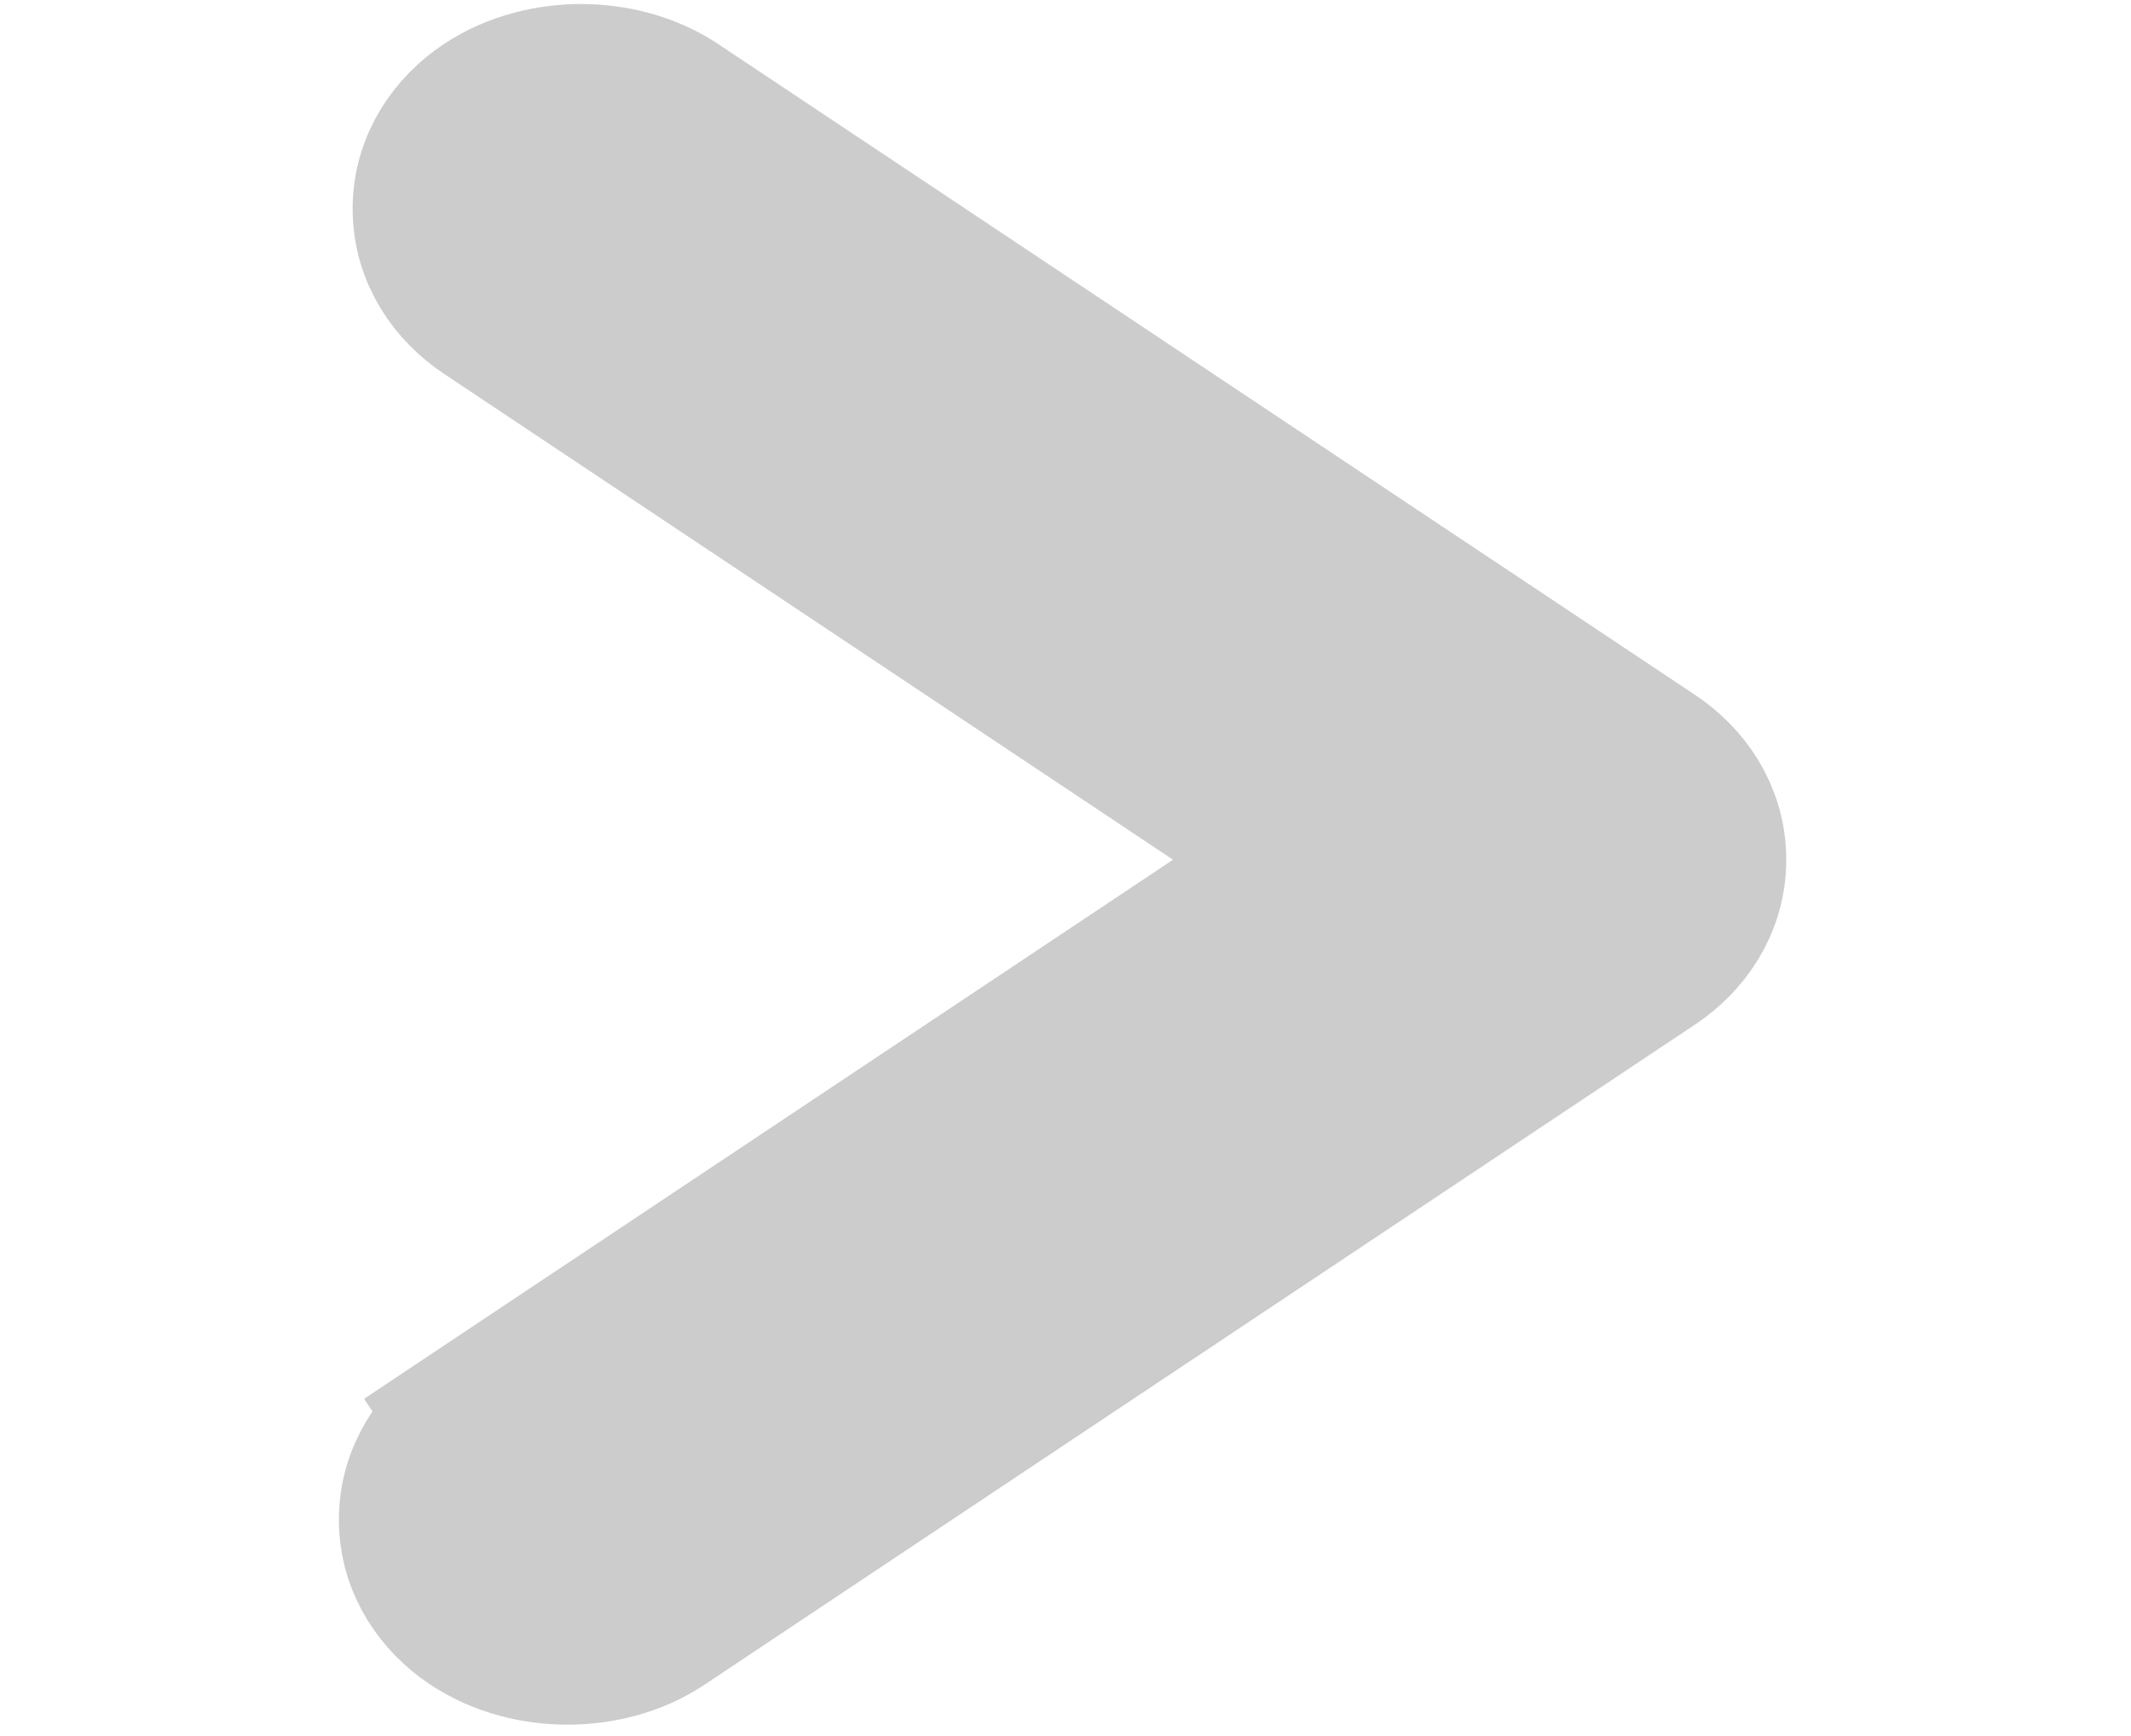 <svg width="27" height="22" viewBox="0 0 27 22" fill="none" xmlns="http://www.w3.org/2000/svg">
<path d="M6 18.004L6.555 18.836L6 18.004L16.665 10.895L6.174 3.901C5.792 3.646 5.468 3.21 5.468 2.647C5.468 2.083 5.792 1.648 6.174 1.393C6.547 1.145 6.98 1.051 7.362 1.051C7.743 1.051 8.177 1.145 8.549 1.393C8.549 1.393 8.549 1.393 8.549 1.393L20.926 9.641L20.926 9.641C21.308 9.895 21.632 10.331 21.632 10.895C21.632 11.458 21.308 11.894 20.926 12.149L8.38 20.512C8.002 20.765 7.57 20.856 7.188 20.856C6.805 20.856 6.37 20.759 6 20.512C5.618 20.257 5.294 19.822 5.294 19.258C5.294 18.695 5.618 18.259 6 18.004Z" fill="#CCCCCC" stroke="#CCCCCC" stroke-width="2"/>
</svg>
